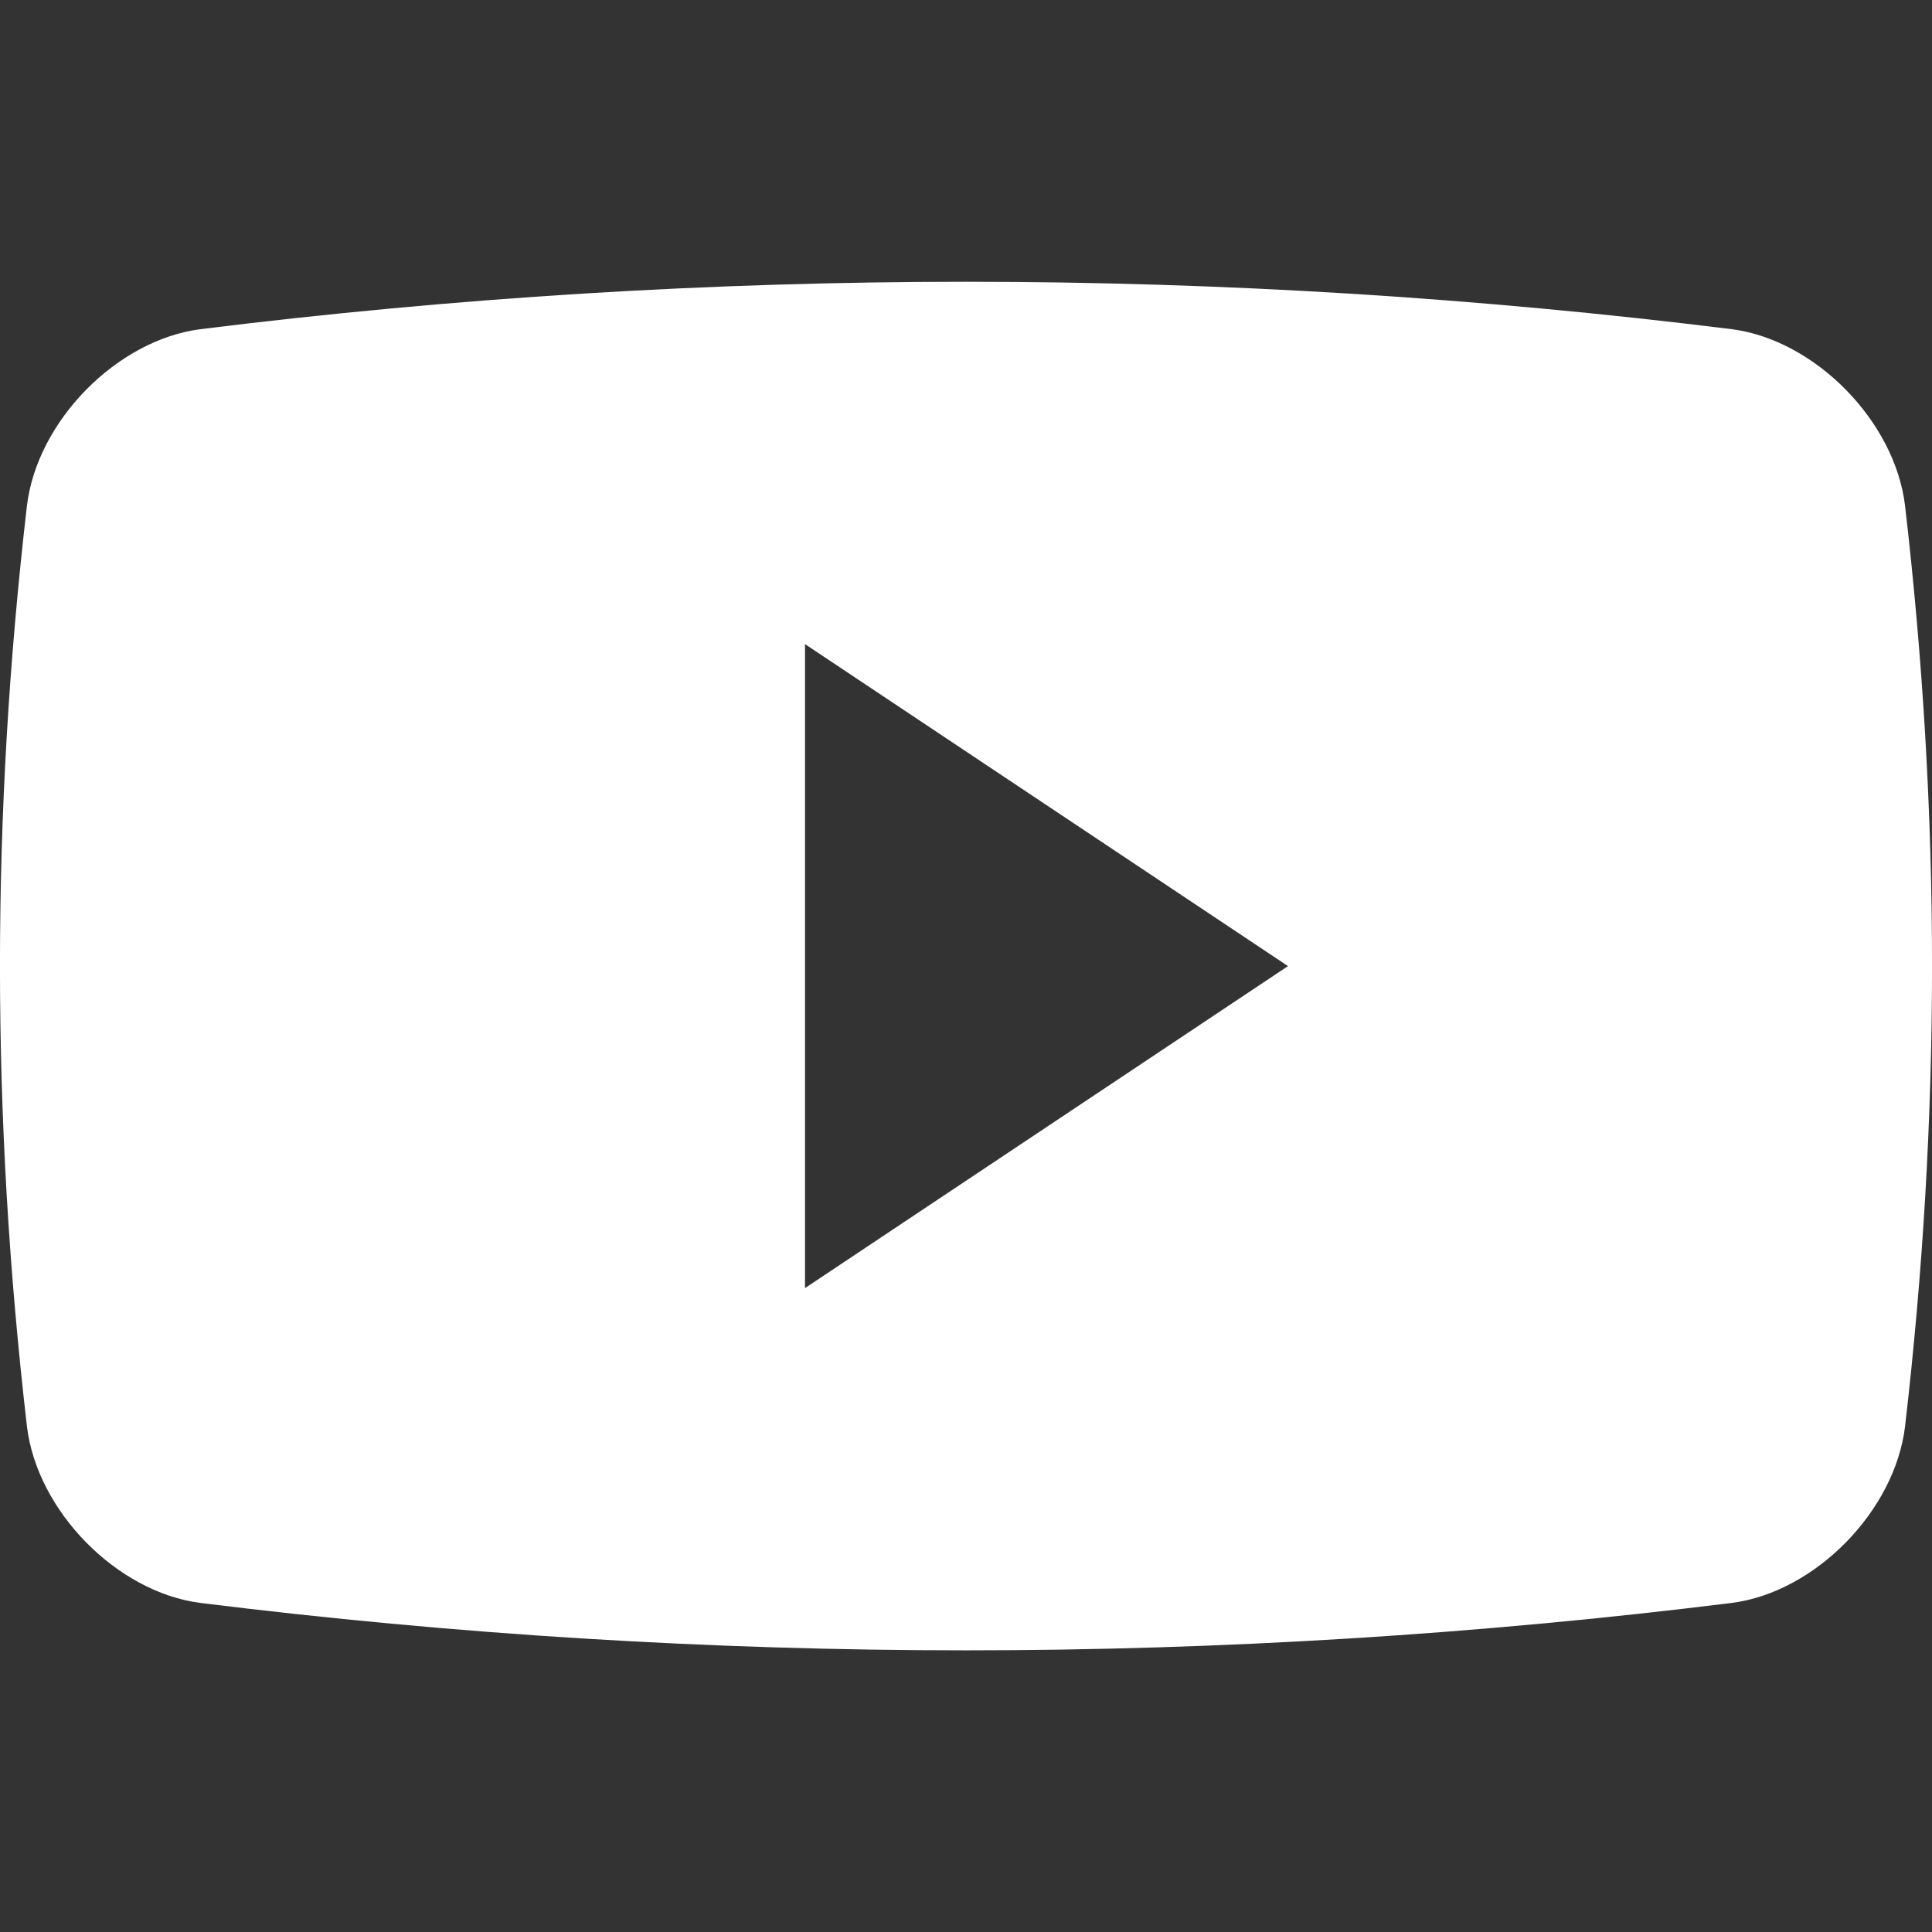 <svg width="18" height="18" viewBox="0 0 18 18" fill="none" xmlns="http://www.w3.org/2000/svg">
<rect x="0" y="0" width="18" height="18" fill="#333333" stroke="none"/>
<g clip-path="url(#clip0_1658_1253)">
<path d="M17.749 4.712C17.655 3.924 16.912 3.168 16.135 3.067C11.396 2.478 6.603 2.478 1.866 3.067C1.088 3.168 0.345 3.924 0.251 4.712C-0.084 7.6 -0.084 10.401 0.251 13.289C0.345 14.077 1.088 14.834 1.866 14.934C6.603 15.523 11.396 15.523 16.135 14.934C16.912 14.834 17.655 14.077 17.749 13.289C18.084 10.402 18.084 7.6 17.749 4.712ZM7.5 12.001V6.001L12 9.001L7.5 12.001Z" fill="white"/>
</g>
<defs>
<clipPath id="clip0_1658_1253">
<rect width="18" height="18" fill="white"/>
</clipPath>
</defs>
</svg>
